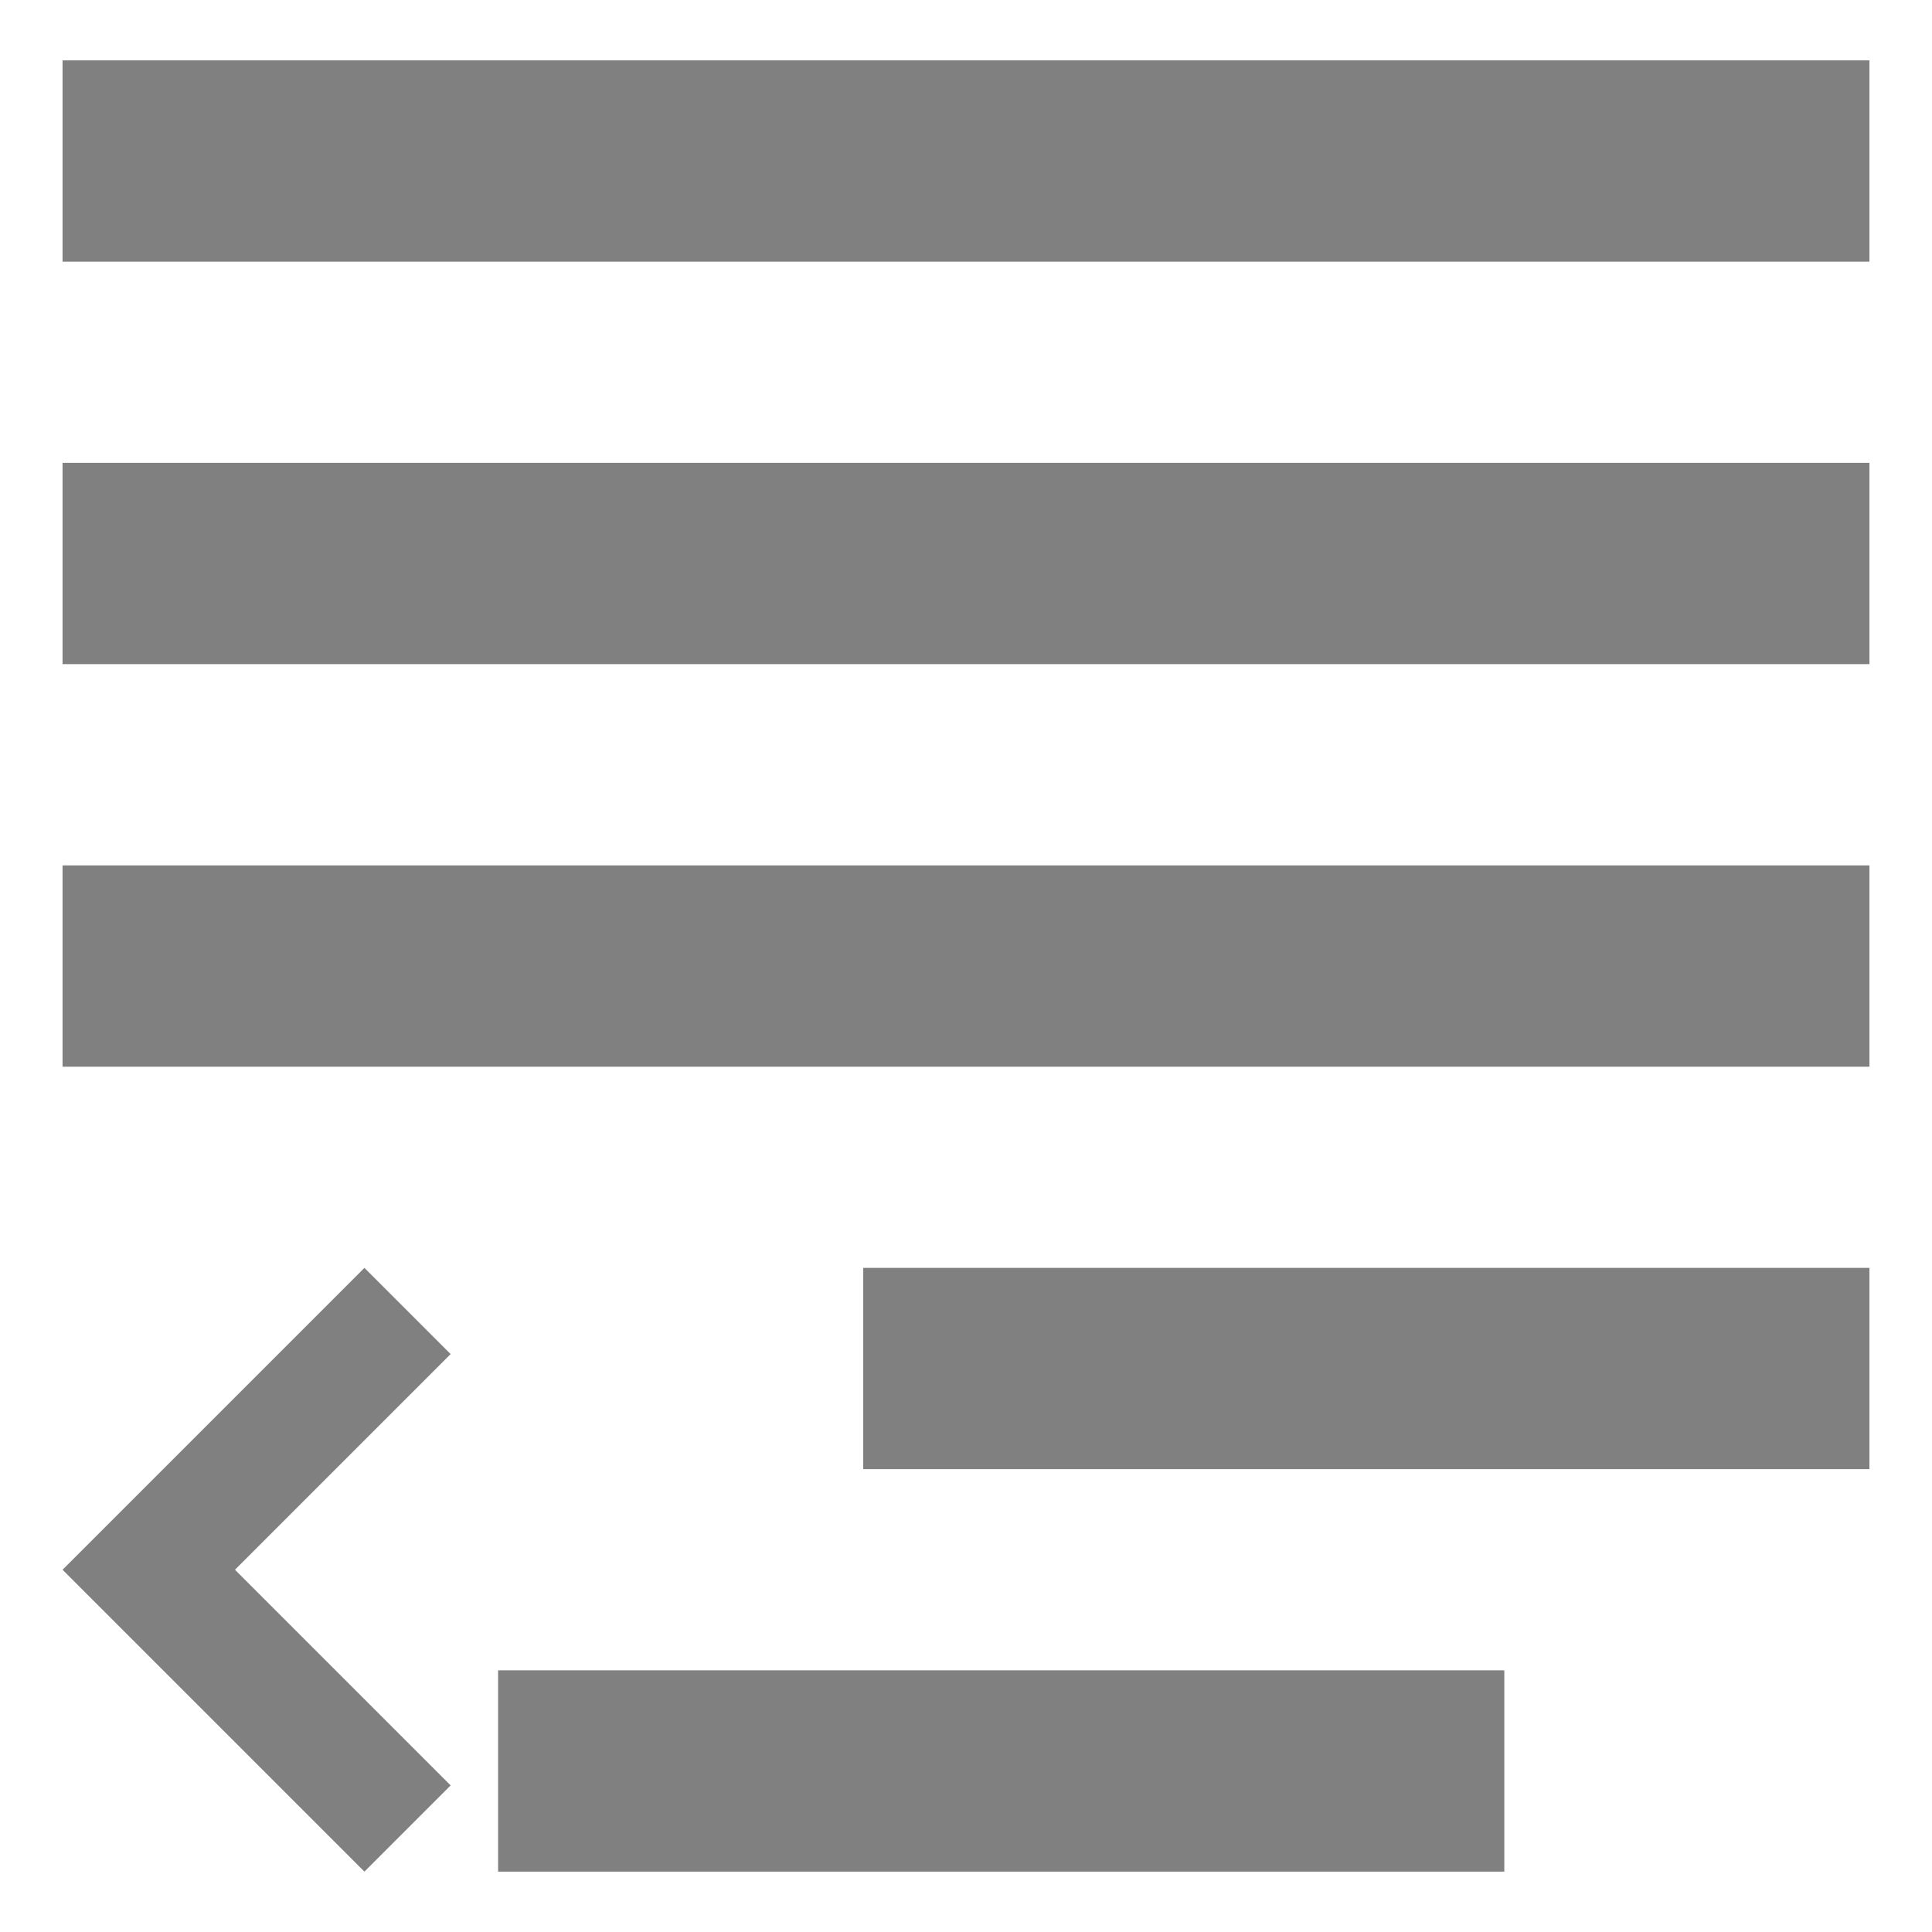 <?xml version="1.0" encoding="UTF-8" standalone="no"?>
<svg
   xmlns:dc="http://purl.org/dc/elements/1.1/"
   xmlns:cc="http://creativecommons.org/ns#"
   xmlns:rdf="http://www.w3.org/1999/02/22-rdf-syntax-ns#"
   xmlns:svg="http://www.w3.org/2000/svg"
   xmlns="http://www.w3.org/2000/svg"
   xmlns:sodipodi="http://sodipodi.sourceforge.net/DTD/sodipodi-0.dtd"
   xmlns:inkscape="http://www.inkscape.org/namespaces/inkscape"
   height="16"
   width="16"
   version="1.1"
   id="svg16"
   sodipodi:docname="format-text-direction-symbolic-rtl.svg"
   inkscape:version="0.92.3 (2405546, 2018-03-11)">
  <defs
     id="defs20" />
  <sodipodi:namedview
     pagecolor="#ffffff"
     bordercolor="#666666"
     borderopacity="1"
     objecttolerance="10"
     gridtolerance="10"
     guidetolerance="10"
     inkscape:pageopacity="0"
     inkscape:pageshadow="2"
     inkscape:window-width="1725"
     inkscape:window-height="1539"
     id="namedview18"
     showgrid="false"
     inkscape:zoom="45.254834"
     inkscape:cx="7.8390075"
     inkscape:cy="8.4767975"
     inkscape:window-x="2115"
     inkscape:window-y="27"
     inkscape:window-maximized="0"
     inkscape:current-layer="svg16" />
  <g
     id="g823"
     transform="matrix(-1,0,0,1,16,0)">
    <rect
       transform="rotate(90)"
       y="-15.482"
       x="0.5"
       height="14.964"
       width="1.667"
       id="rect816-3-35-5"
       style="opacity:1;fill:#808080;fill-opacity:1;stroke:none;stroke-width:1.08;stroke-linecap:butt;stroke-linejoin:bevel;stroke-miterlimit:4;stroke-dasharray:none;stroke-opacity:1;paint-order:fill markers stroke" />
    <rect
       transform="rotate(90)"
       y="-15.482"
       x="7.167"
       height="14.964"
       width="1.667"
       id="rect816-3-35-5-3"
       style="opacity:1;fill:#808080;fill-opacity:1;stroke:none;stroke-width:1.08;stroke-linecap:butt;stroke-linejoin:bevel;stroke-miterlimit:4;stroke-dasharray:none;stroke-opacity:1;paint-order:fill markers stroke" />
    <rect
       transform="rotate(90)"
       y="-15.482"
       x="3.833"
       height="14.964"
       width="1.667"
       id="rect816-3-35-5-3-3"
       style="opacity:1;fill:#808080;fill-opacity:1;stroke:none;stroke-width:1.08;stroke-linecap:butt;stroke-linejoin:bevel;stroke-miterlimit:4;stroke-dasharray:none;stroke-opacity:1;paint-order:fill markers stroke" />
    <rect
       transform="rotate(90)"
       y="-8.851"
       x="10.5"
       height="8.333"
       width="1.667"
       id="rect816-3-75"
       style="opacity:1;fill:#808080;fill-opacity:1;stroke:none;stroke-width:0.806;stroke-linecap:butt;stroke-linejoin:bevel;stroke-miterlimit:4;stroke-dasharray:none;stroke-opacity:1;paint-order:fill markers stroke" />
    <rect
       transform="rotate(90)"
       y="-11.875"
       x="13.833"
       height="8.333"
       width="1.667"
       id="rect816-3-75-3"
       style="opacity:1;fill:#808080;fill-opacity:1;stroke:none;stroke-width:0.806;stroke-linecap:butt;stroke-linejoin:bevel;stroke-miterlimit:4;stroke-dasharray:none;stroke-opacity:1;paint-order:fill markers stroke" />
    <path
       inkscape:connector-curvature="0"
       id="rect816-3-7-5"
       d="m 12.982,10.5 -0.714,0.714 1.786,1.786 -1.786,1.786 0.714,0.714 1.786,-1.786 0.714,-0.714 -0.714,-0.714 z"
       style="opacity:1;fill:#808080;fill-opacity:1;stroke:none;stroke-width:0.535;stroke-linecap:butt;stroke-linejoin:bevel;stroke-miterlimit:4;stroke-dasharray:none;stroke-opacity:1;paint-order:fill markers stroke" />
  </g>
</svg>
